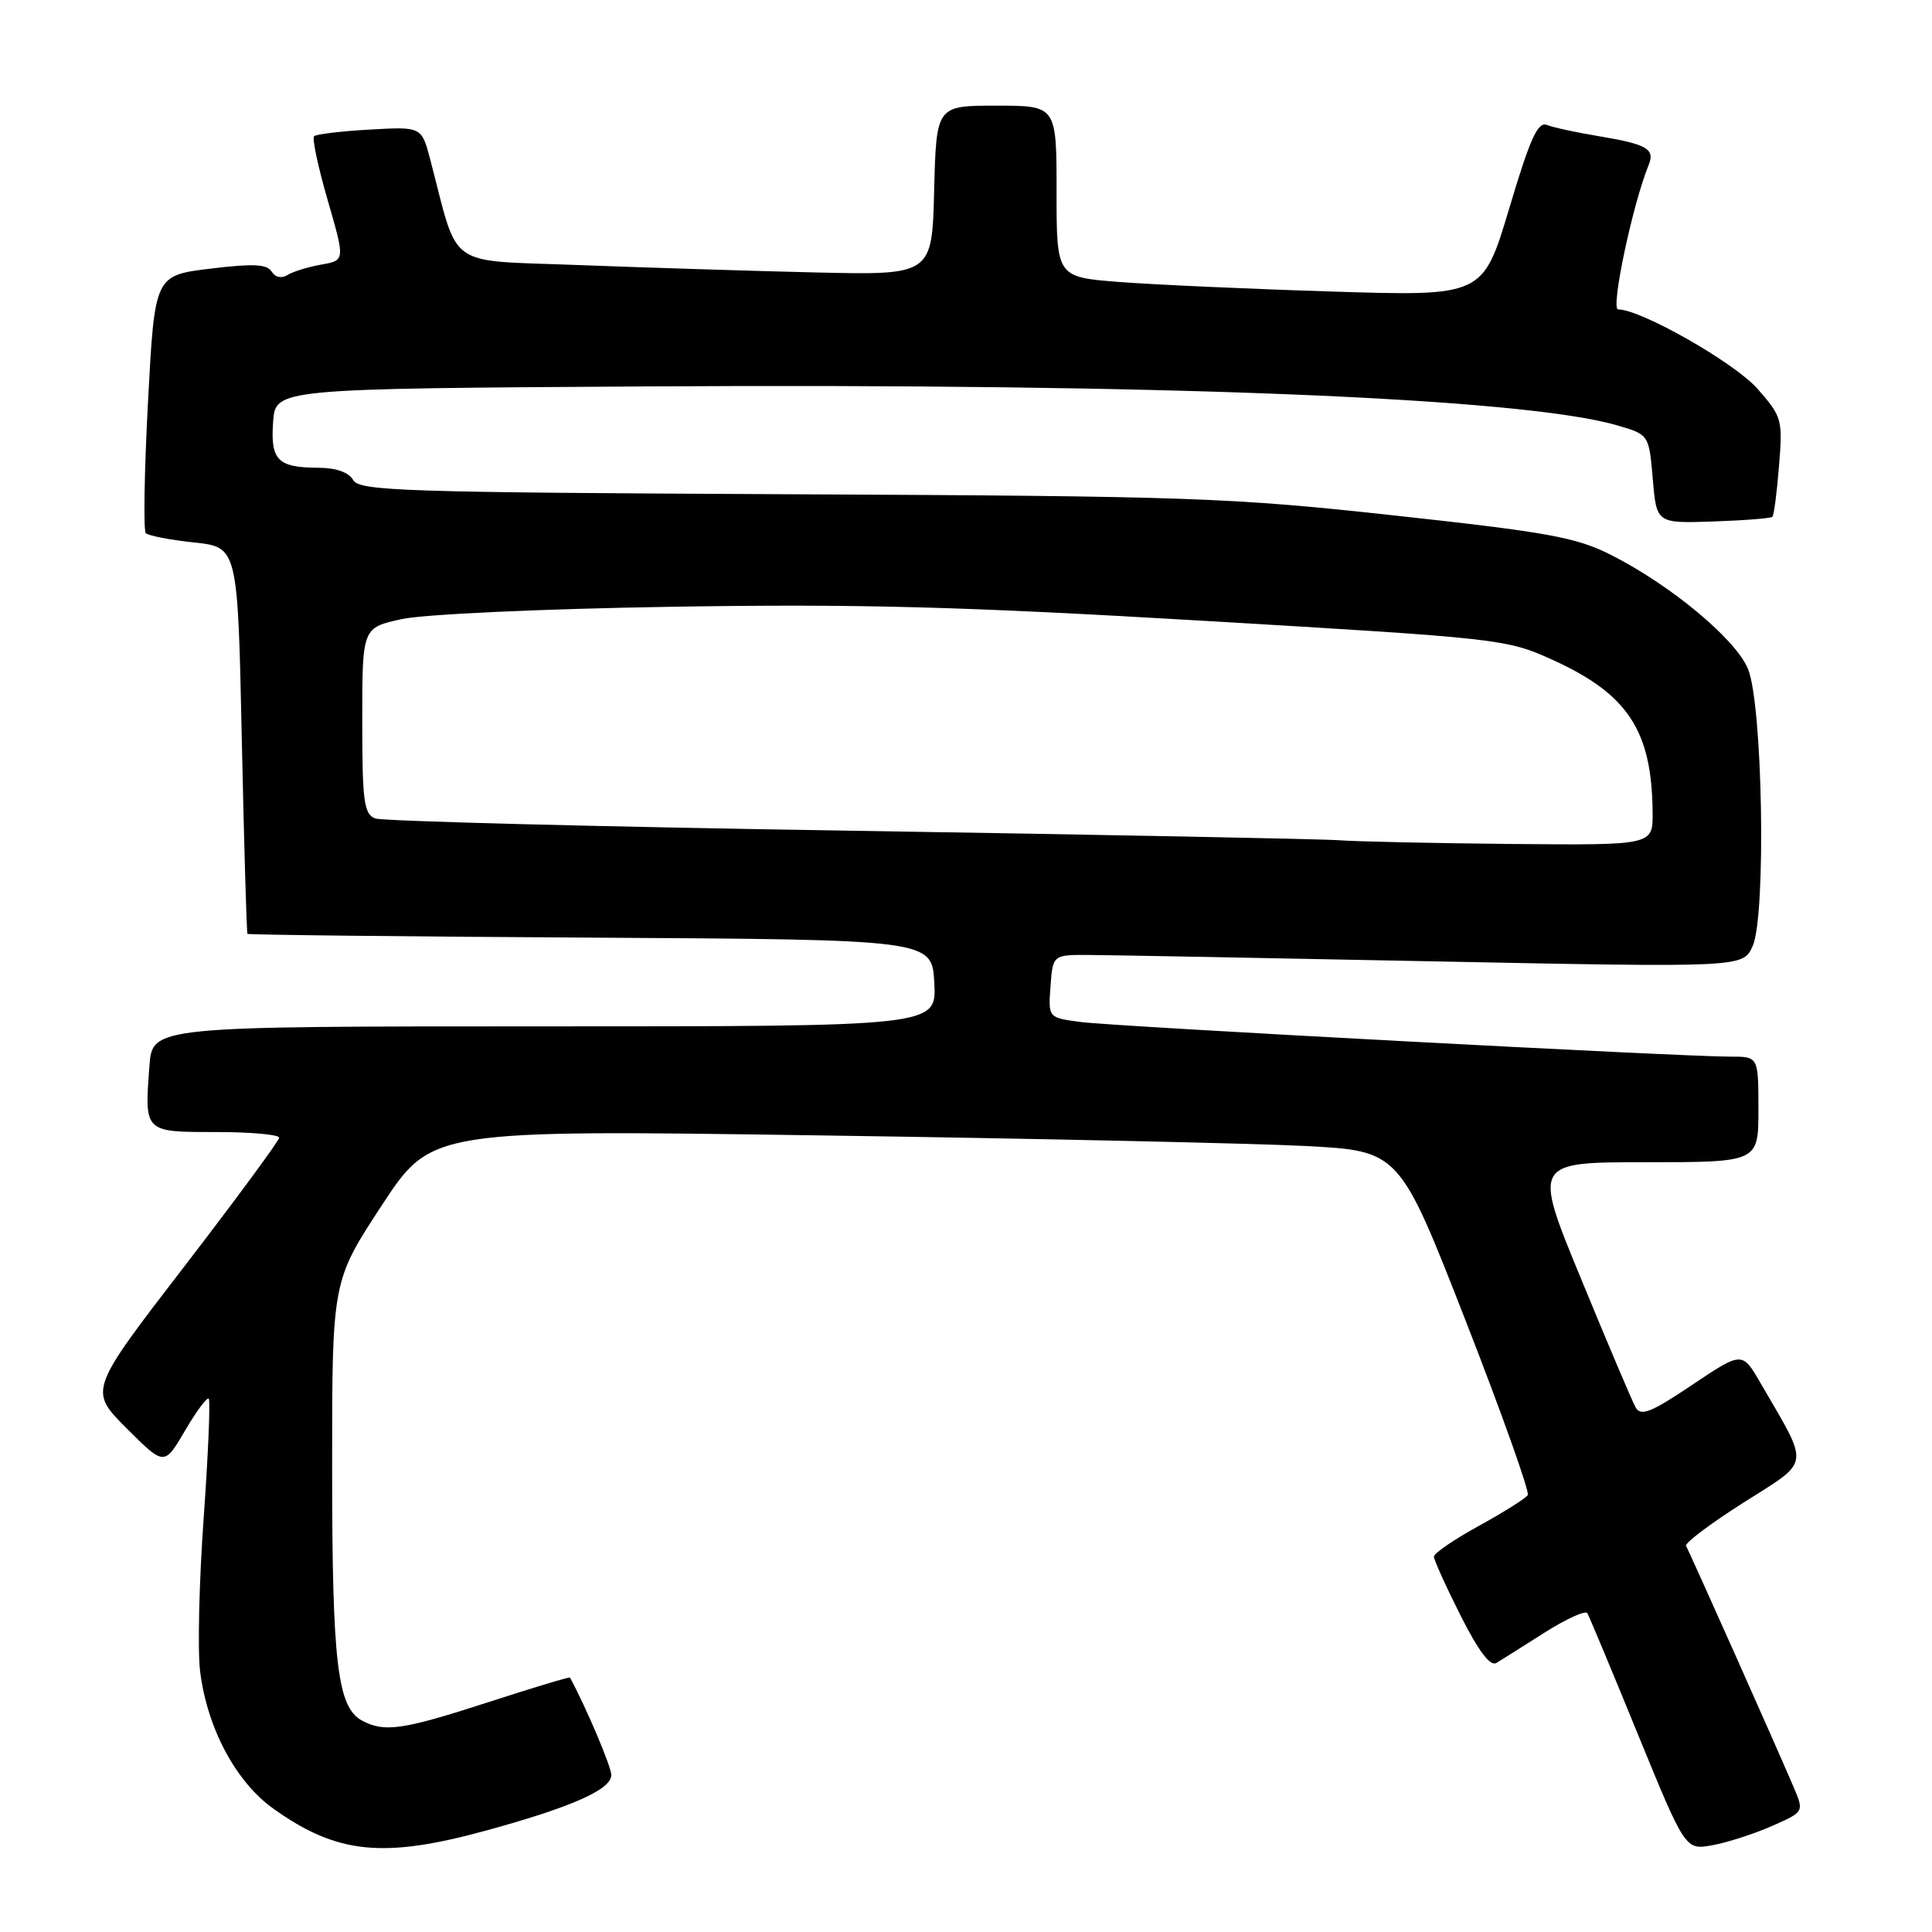 <?xml version="1.0" encoding="UTF-8" standalone="no"?>
<!DOCTYPE svg PUBLIC "-//W3C//DTD SVG 1.1//EN" "http://www.w3.org/Graphics/SVG/1.1/DTD/svg11.dtd" >
<svg xmlns="http://www.w3.org/2000/svg" xmlns:xlink="http://www.w3.org/1999/xlink" version="1.1" viewBox="0 0 256 256">
 <g >
 <path fill="currentColor"
d=" M 64.51 242.53 C 75.80 239.43 81.00 237.12 81.00 235.20 C 81.00 234.09 77.66 226.22 75.53 222.29 C 75.46 222.17 70.61 223.63 64.73 225.54 C 53.34 229.23 50.96 229.58 47.98 227.99 C 44.71 226.24 44.01 220.40 44.01 194.64 C 44.00 169.77 44.00 169.77 50.58 159.73 C 57.16 149.69 57.16 149.69 108.83 150.45 C 137.25 150.86 166.10 151.50 172.95 151.85 C 185.41 152.50 185.41 152.50 194.17 174.91 C 198.98 187.23 202.70 197.67 202.44 198.10 C 202.17 198.54 199.26 200.37 195.97 202.18 C 192.69 203.98 190.00 205.82 190.00 206.26 C 190.00 206.69 191.59 210.21 193.53 214.06 C 195.91 218.78 197.46 220.84 198.28 220.35 C 198.95 219.94 201.84 218.13 204.69 216.31 C 207.55 214.50 210.09 213.35 210.33 213.76 C 210.57 214.16 213.60 221.40 217.04 229.83 C 223.32 245.16 223.32 245.16 226.91 244.50 C 228.88 244.14 232.43 243.00 234.78 241.96 C 239.06 240.08 239.06 240.08 237.66 236.79 C 235.16 230.93 223.82 205.52 223.41 204.85 C 223.18 204.49 226.62 201.90 231.03 199.10 C 240.02 193.39 239.85 194.59 233.29 183.28 C 230.85 179.06 230.85 179.06 224.20 183.52 C 218.76 187.17 217.41 187.70 216.73 186.49 C 216.27 185.67 213.03 178.03 209.52 169.50 C 203.13 154.00 203.13 154.00 218.07 154.00 C 233.00 154.00 233.00 154.00 233.00 147.00 C 233.00 140.00 233.00 140.00 229.25 140.01 C 222.84 140.02 147.74 136.02 143.20 135.42 C 138.89 134.86 138.89 134.86 139.20 130.68 C 139.50 126.50 139.50 126.50 144.50 126.54 C 147.25 126.56 167.83 126.94 190.24 127.39 C 230.97 128.20 230.97 128.20 232.24 125.35 C 234.04 121.27 233.57 93.30 231.61 88.62 C 229.97 84.67 221.38 77.53 213.47 73.53 C 208.86 71.20 205.20 70.53 184.84 68.31 C 163.03 65.92 157.77 65.74 104.60 65.49 C 53.50 65.25 47.61 65.06 46.80 63.61 C 46.23 62.59 44.55 61.99 42.20 61.98 C 36.79 61.96 35.82 60.98 36.19 55.90 C 36.50 51.50 36.50 51.50 86.00 51.20 C 153.86 50.79 201.58 52.70 214.20 56.34 C 218.50 57.58 218.50 57.58 219.00 63.46 C 219.50 69.35 219.50 69.35 226.99 69.10 C 231.11 68.96 234.65 68.68 234.85 68.48 C 235.06 68.28 235.45 65.24 235.73 61.73 C 236.23 55.60 236.12 55.20 232.88 51.52 C 229.86 48.07 217.44 41.00 214.41 41.00 C 213.38 41.00 216.33 27.05 218.46 21.85 C 219.33 19.73 218.21 19.10 211.76 18.03 C 208.87 17.55 205.81 16.89 204.98 16.56 C 203.76 16.08 202.74 18.36 199.98 27.61 C 196.50 39.26 196.50 39.26 176.50 38.63 C 165.50 38.29 152.79 37.71 148.25 37.36 C 140.00 36.71 140.00 36.71 140.00 25.36 C 140.00 14.00 140.00 14.00 132.03 14.00 C 124.07 14.00 124.07 14.00 123.78 25.23 C 123.50 36.46 123.50 36.46 108.00 36.10 C 99.47 35.90 85.35 35.45 76.60 35.12 C 58.88 34.43 60.86 35.84 57.01 21.14 C 55.86 16.78 55.86 16.78 48.99 17.17 C 45.20 17.38 41.88 17.78 41.61 18.06 C 41.34 18.33 42.15 22.14 43.42 26.53 C 45.73 34.50 45.73 34.50 42.58 35.06 C 40.85 35.36 38.83 35.98 38.10 36.44 C 37.31 36.93 36.46 36.75 35.99 35.98 C 35.38 34.99 33.52 34.91 27.85 35.60 C 20.50 36.50 20.50 36.50 19.61 53.27 C 19.12 62.50 18.99 70.32 19.32 70.65 C 19.65 70.98 22.53 71.54 25.71 71.88 C 31.50 72.50 31.50 72.50 32.04 98.00 C 32.34 112.03 32.68 123.61 32.79 123.74 C 32.91 123.87 53.36 124.10 78.25 124.24 C 123.50 124.50 123.50 124.50 123.80 130.25 C 124.10 136.00 124.10 136.00 72.15 136.00 C 20.19 136.00 20.19 136.00 19.80 141.25 C 19.14 150.07 19.07 150.00 28.62 150.00 C 33.23 150.00 36.99 150.34 36.99 150.75 C 36.98 151.16 31.30 158.87 24.37 167.88 C 11.77 184.25 11.77 184.25 16.77 189.25 C 21.77 194.25 21.77 194.25 24.51 189.58 C 26.01 187.01 27.43 185.10 27.66 185.33 C 27.89 185.56 27.59 192.66 26.99 201.12 C 26.38 209.58 26.17 218.75 26.52 221.50 C 27.46 229.02 31.27 236.14 36.24 239.67 C 44.67 245.68 50.79 246.30 64.51 242.53 Z  M 177.50 111.34 C 175.30 111.17 146.04 110.60 112.47 110.07 C 78.90 109.54 50.67 108.81 49.72 108.45 C 48.22 107.87 48.00 106.20 48.00 95.48 C 48.00 83.17 48.00 83.17 53.25 82.03 C 56.19 81.39 71.94 80.67 89.00 80.40 C 113.58 80.00 127.27 80.36 159.50 82.26 C 198.71 84.57 199.62 84.67 205.65 87.40 C 215.74 91.97 218.91 96.82 218.98 107.75 C 219.00 112.00 219.00 112.00 200.25 111.83 C 189.94 111.73 179.70 111.51 177.50 111.34 Z "/>
</g>
</svg>